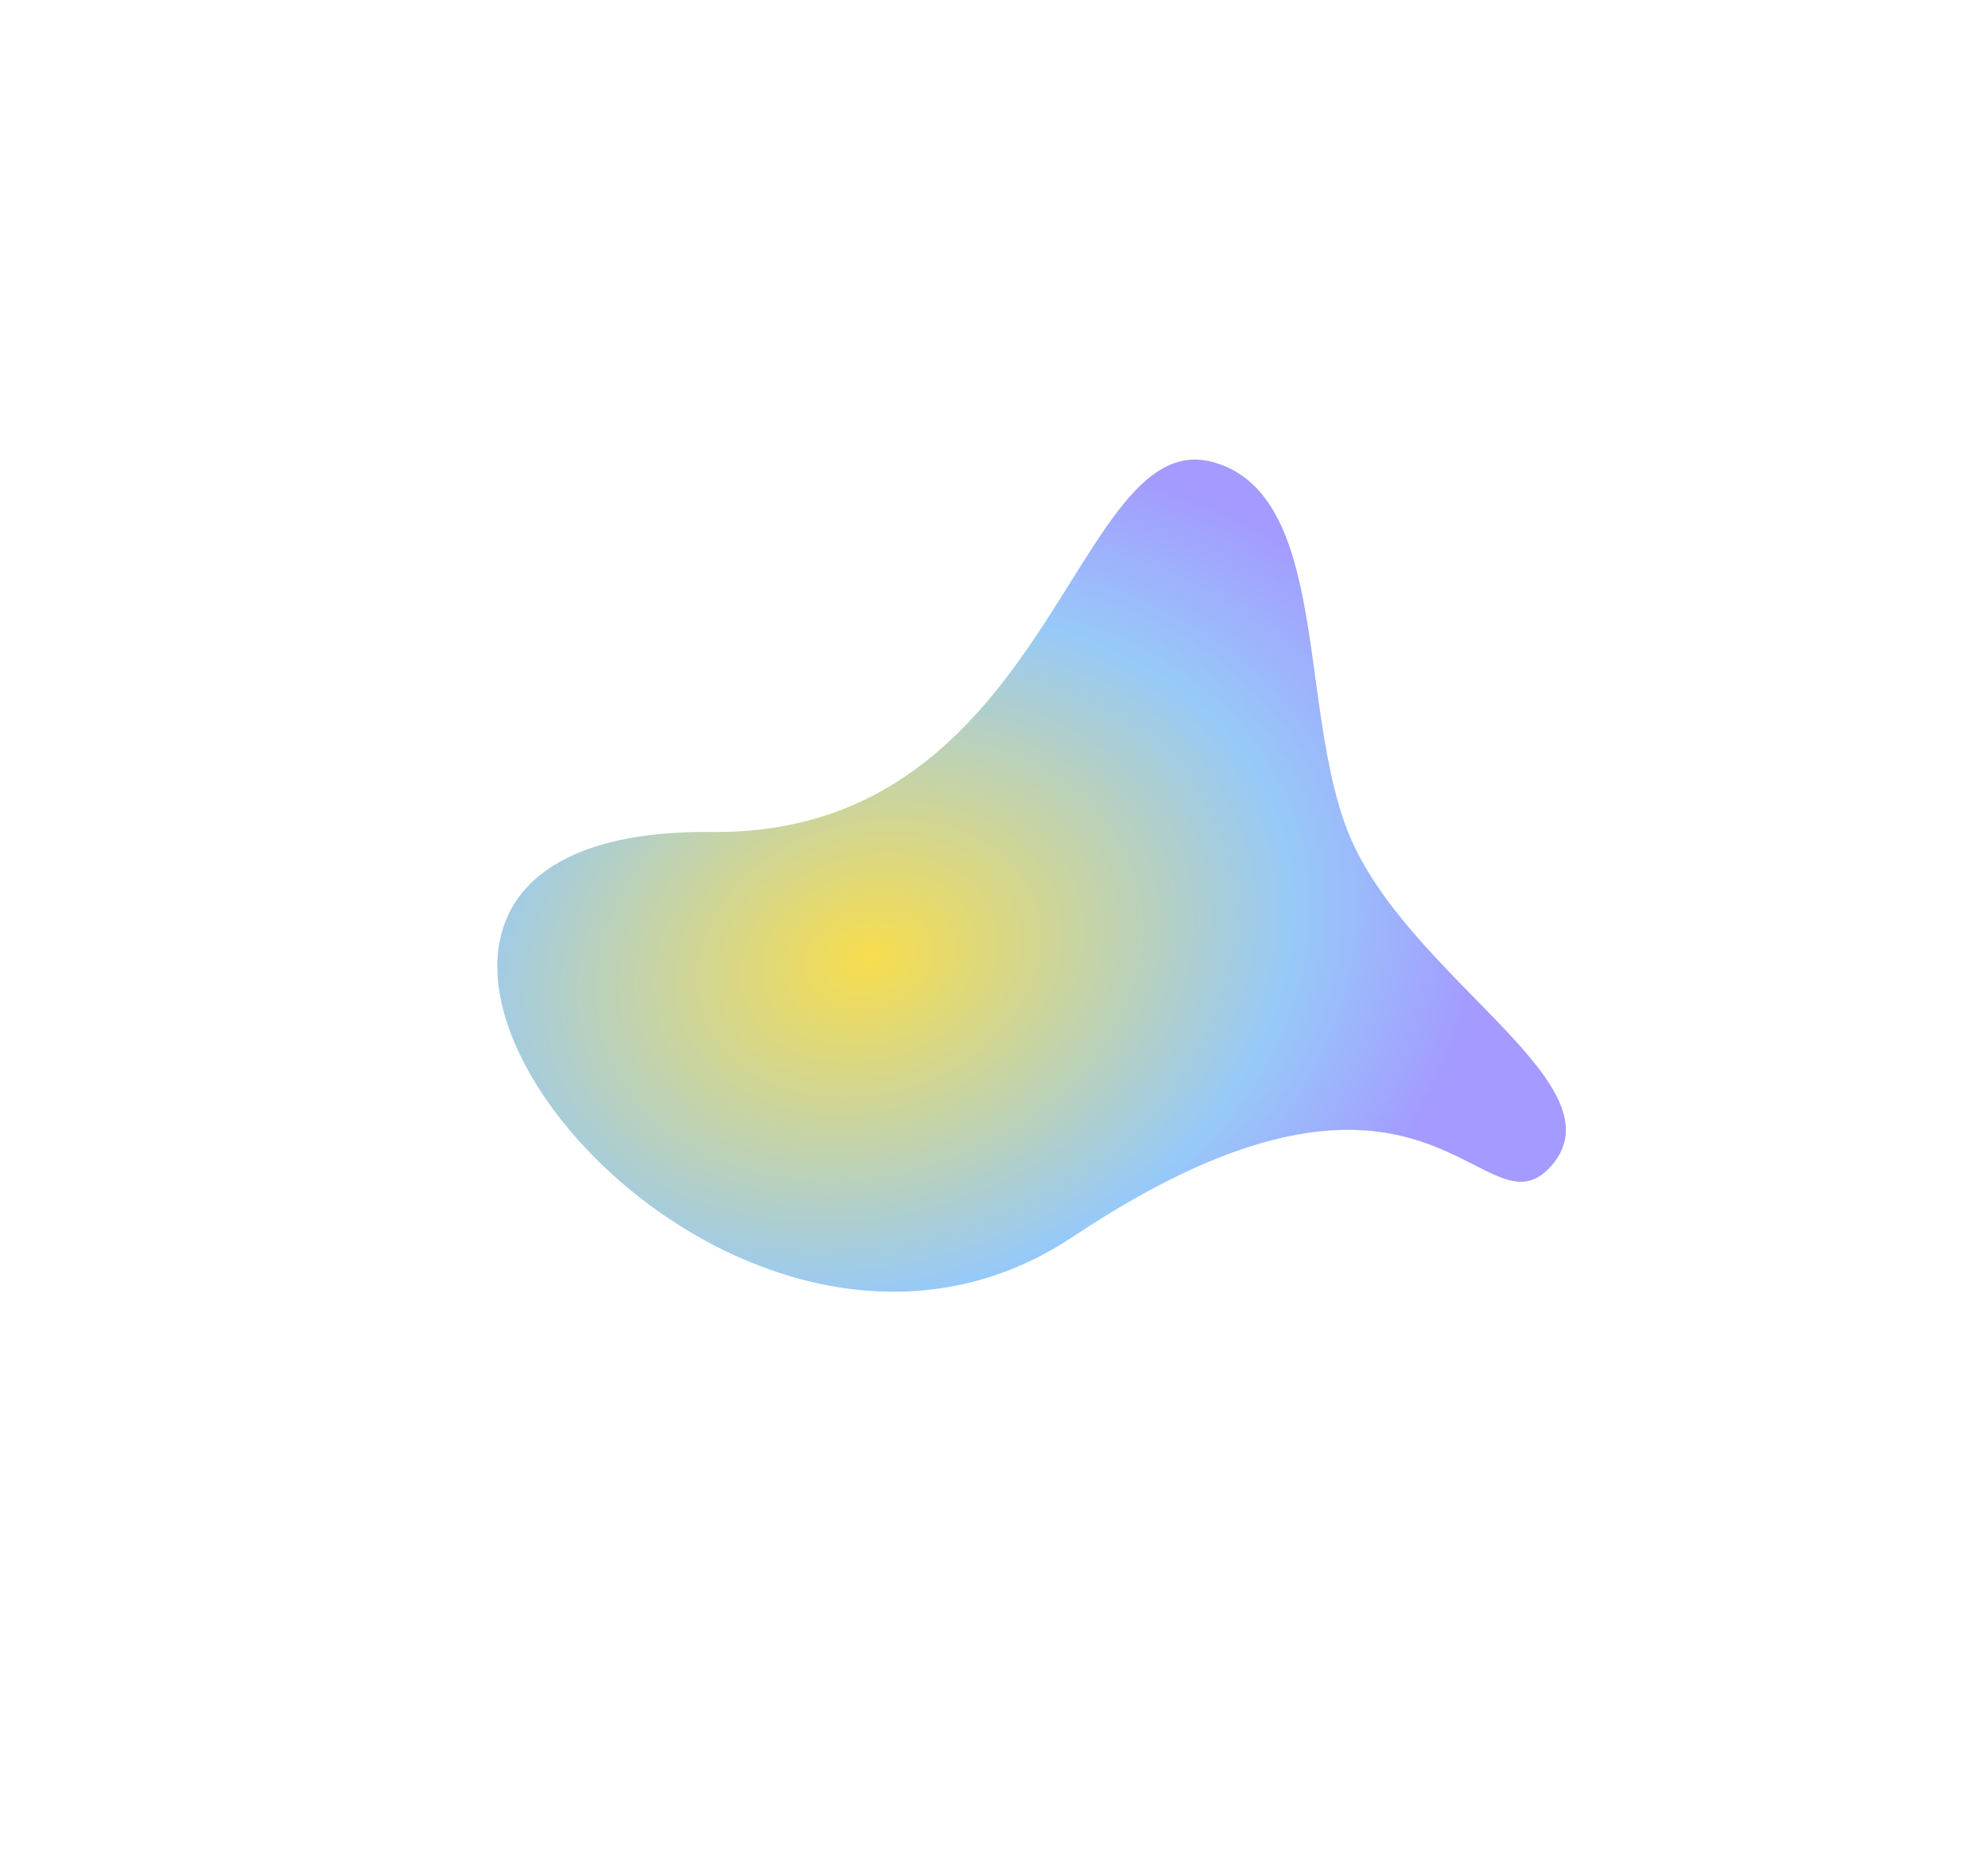 <svg xmlns="http://www.w3.org/2000/svg" xmlns:xlink="http://www.w3.org/1999/xlink" width="1114.71" height="1036.677" viewBox="0 0 1114.71 1036.677">
  <defs>
    <radialGradient id="radial-gradient" cx="0.5" cy="0.5" r="0.533" gradientUnits="objectBoundingBox">
      <stop offset="0" stop-color="#f7db42"/>
      <stop offset="0.68" stop-color="#90c6f7"/>
      <stop offset="1" stop-color="#9e93ff"/>
    </radialGradient>
  </defs>
  <path id="Combined_Shape" data-name="Combined Shape" d="M283.632,40.327C53.962,113.521,63.667-27.14,14.409,4.8s42.4,117.205,56.982,202.048c12.968,75.46-42.7,190.962,15.744,228.685,70.2,45.311,144.514-176,328.385-121.221C687.262,395.265,519.607-34.876,283.632,40.327Z" transform="translate(885.222 654.071) rotate(164)" opacity="0.943" fill="url(#radial-gradient)"/>
</svg>
